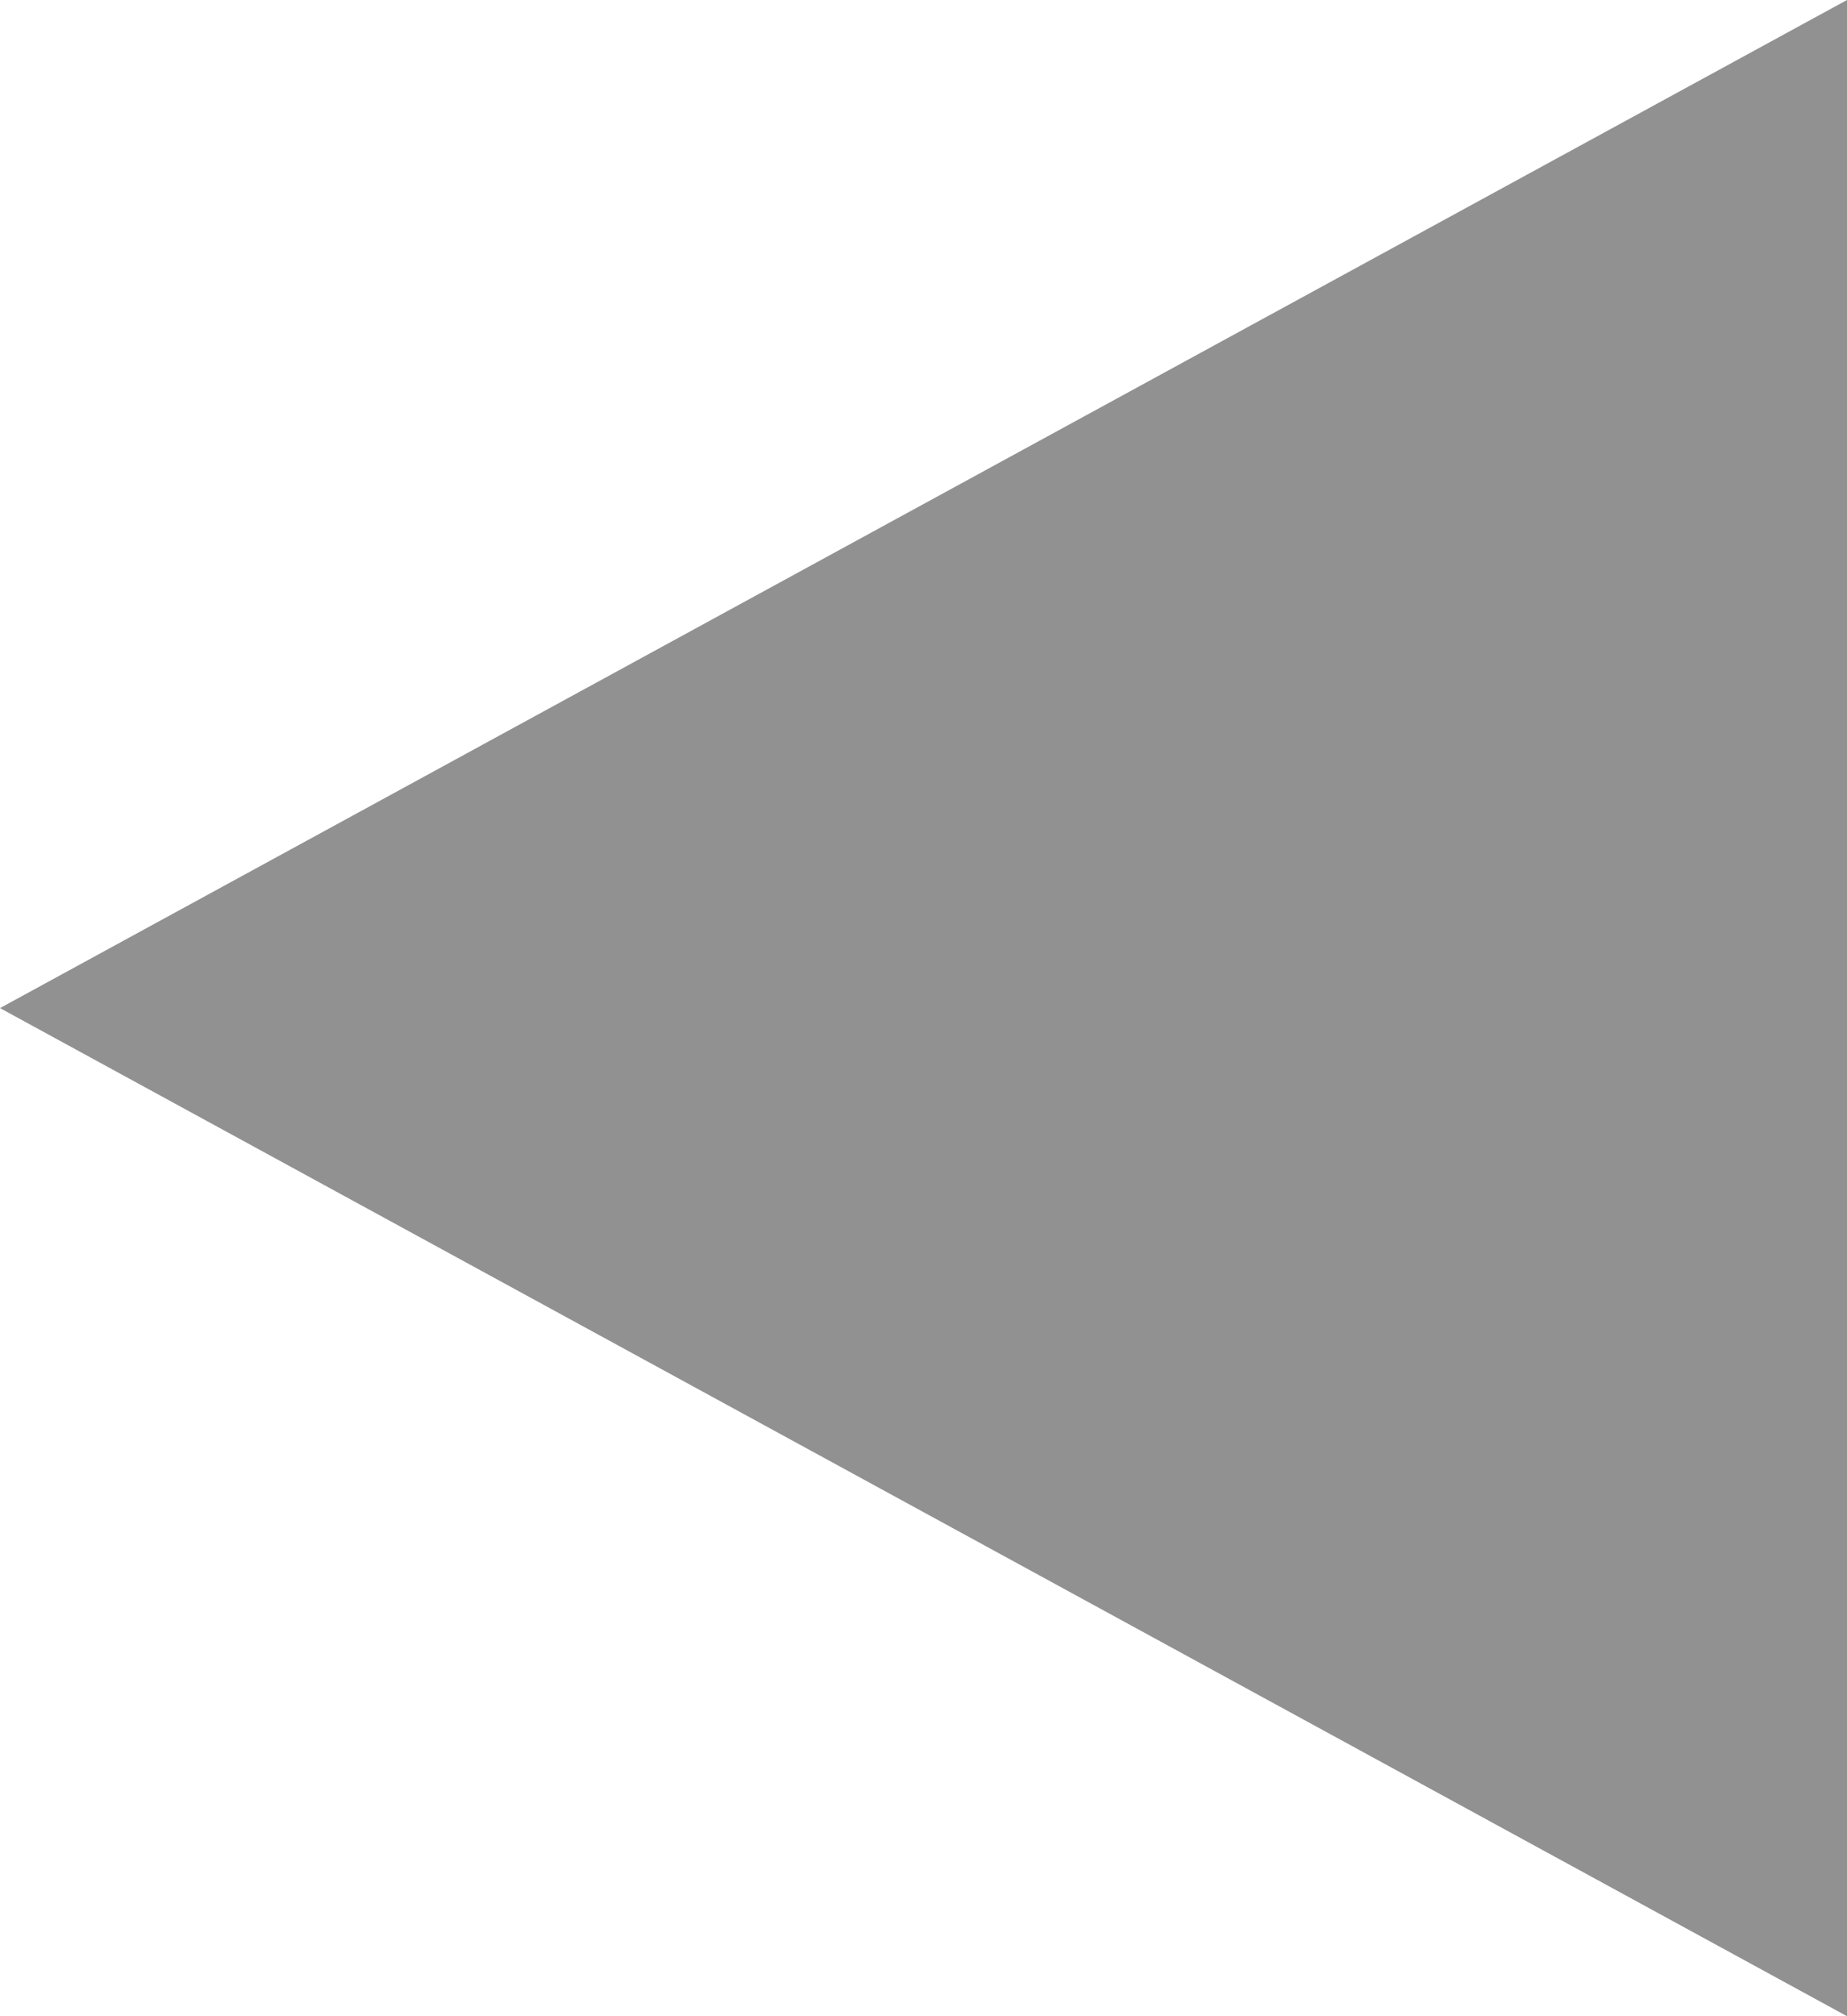 <svg xmlns="http://www.w3.org/2000/svg" xmlns:xlink="http://www.w3.org/1999/xlink" width="11" height="12" viewBox="0 0 11 12">
  <defs>
    <clipPath id="clip-path">
      <rect width="11" height="12" fill="none"/>
    </clipPath>
  </defs>
  <g id="Repeat_Grid_1" data-name="Repeat Grid 1" clip-path="url(#clip-path)">
    <g transform="translate(-1113.5 -734.5)">
      <path id="Polygon_8" data-name="Polygon 8" d="M6,0l6,11H0Z" transform="translate(1113.5 746.5) rotate(-90)" fill="#919191"/>
    </g>
  </g>
</svg>
